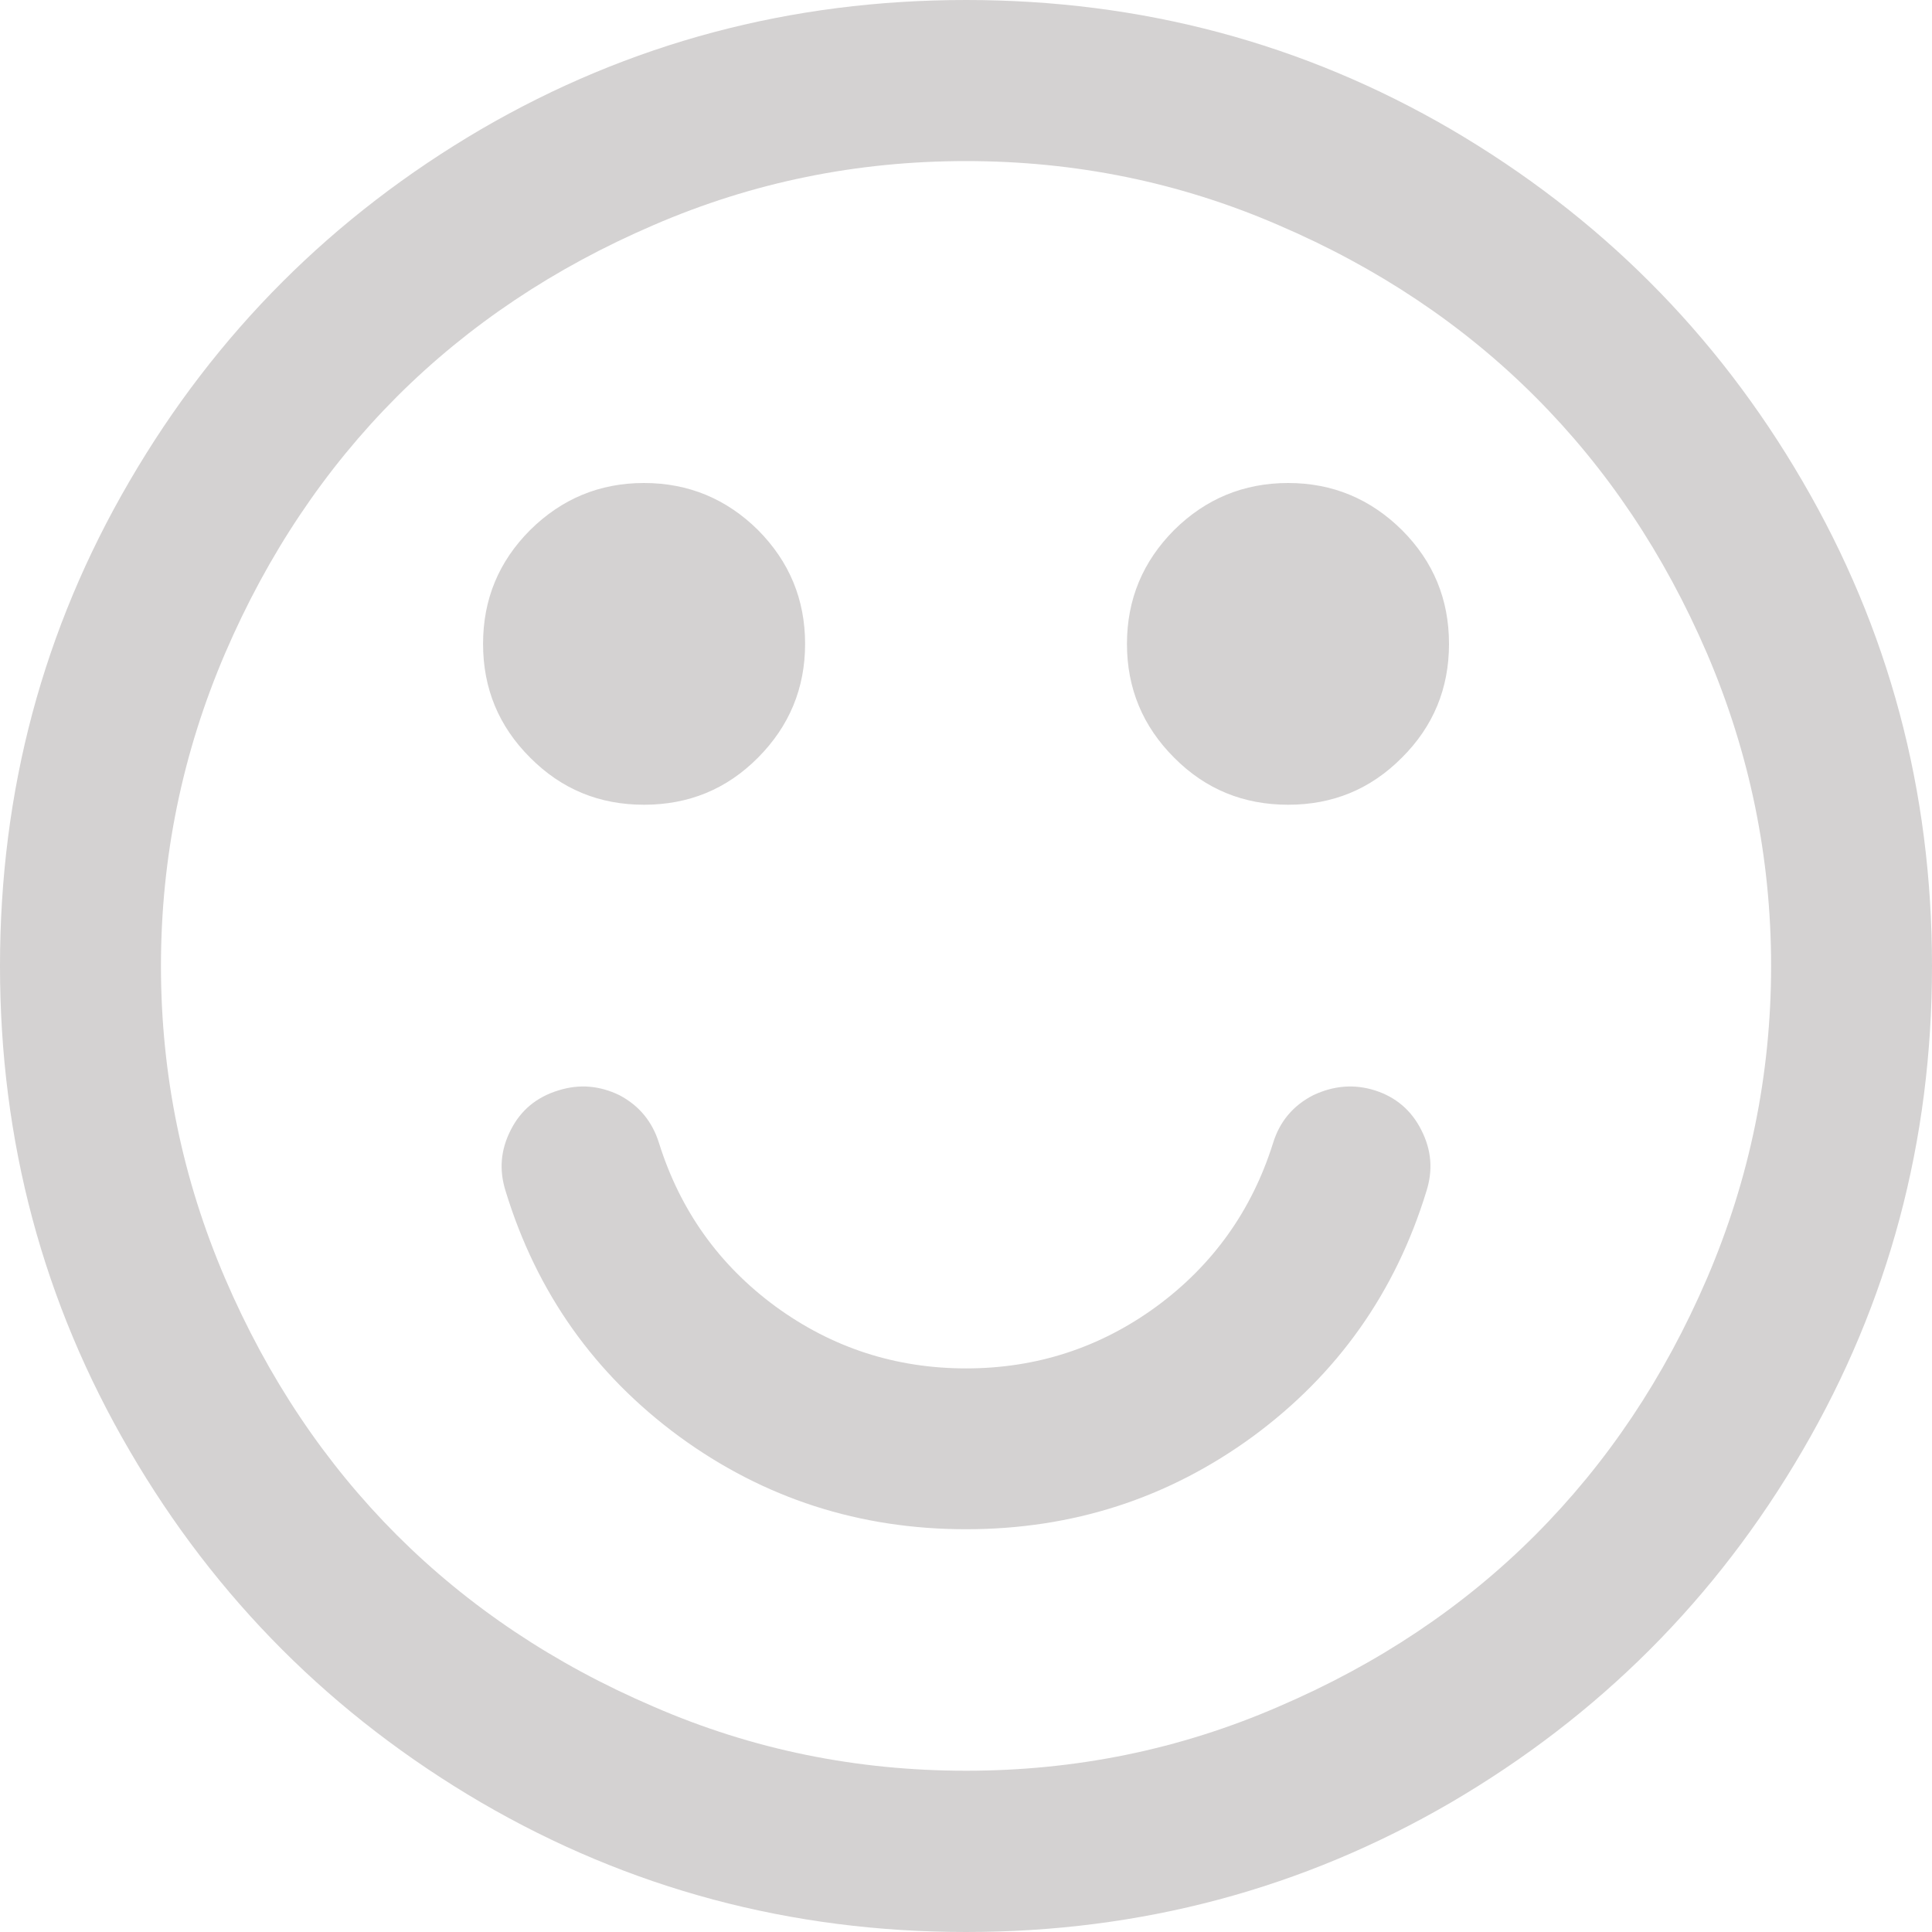 <?xml version="1.0" encoding="utf-8"?>
<!-- Generator: Adobe Illustrator 21.0.2, SVG Export Plug-In . SVG Version: 6.00 Build 0)  -->
<svg version="1.1" id="Layer_1" xmlns="http://www.w3.org/2000/svg" xmlns:xlink="http://www.w3.org/1999/xlink" x="0px" y="0px"
	 viewBox="0 0 32 32" style="enable-background:new 0 0 32 32;" xml:space="preserve">
<style type="text/css">
	.st0{fill:#D4D2D2;}
</style>
<path id="XMLID_1917_" class="st0" d="M29.853,7.967C31.285,10.42,32,13.096,32,16c0,2.902-0.715,5.577-2.147,8.03
	c-1.429,2.452-3.37,4.39-5.821,5.825C21.581,31.283,18.902,32,16.001,32c-2.903,0-5.581-0.717-8.032-2.145
	c-2.451-1.435-4.393-3.373-5.821-5.825C0.714,21.577,0,18.902,0,16c0-2.904,0.714-5.58,2.147-8.033
	c1.429-2.453,3.37-4.39,5.821-5.826C10.42,0.713,13.098,0,16.001,0c2.901,0,5.58,0.713,8.031,2.141
	C26.483,3.577,28.425,5.514,29.853,7.967z M28.273,21.174c0.705-1.644,1.062-3.373,1.062-5.174c0-1.804-0.357-3.531-1.062-5.178
	c-0.71-1.649-1.656-3.06-2.845-4.25c-1.186-1.187-2.606-2.138-4.249-2.842c-1.647-0.715-3.375-1.062-5.179-1.062
	c-1.806,0-3.531,0.348-5.179,1.062C9.18,4.435,7.76,5.385,6.572,6.572c-1.187,1.19-2.135,2.601-2.844,4.25
	C3.022,12.469,2.666,14.196,2.666,16c0,1.801,0.356,3.53,1.062,5.174c0.709,1.651,1.656,3.061,2.844,4.251
	c1.188,1.187,2.607,2.137,4.25,2.841c1.647,0.717,3.373,1.063,5.179,1.063c1.804,0,3.531-0.347,5.179-1.063
	c1.643-0.704,3.063-1.653,4.249-2.841C26.617,24.234,27.563,22.825,28.273,21.174z M12.555,8.779c0.518,0.522,0.78,1.147,0.78,1.887
	c0,0.734-0.263,1.364-0.78,1.883c-0.522,0.526-1.152,0.78-1.889,0.78c-0.736,0-1.362-0.254-1.885-0.78
	c-0.521-0.519-0.78-1.148-0.78-1.883c0-0.74,0.259-1.365,0.78-1.887C9.304,8.262,9.93,8,10.666,8
	C11.402,8,12.032,8.262,12.555,8.779z M23.626,19.73c-0.515,1.681-1.474,3.032-2.875,4.063c-1.403,1.025-2.986,1.536-4.75,1.536
	c-1.765,0-3.349-0.511-4.751-1.536c-1.401-1.03-2.361-2.382-2.875-4.063c-0.111-0.35-0.084-0.685,0.085-1.014
	c0.165-0.328,0.429-0.546,0.791-0.656c0.348-0.109,0.682-0.078,1.009,0.08c0.326,0.172,0.545,0.437,0.656,0.795
	c0.349,1.11,0.99,2.014,1.929,2.704c0.938,0.685,1.991,1.026,3.156,1.026c1.165,0,2.219-0.342,3.155-1.026
	c0.938-0.69,1.58-1.594,1.929-2.704c0.11-0.358,0.331-0.623,0.666-0.795c0.335-0.158,0.674-0.189,1.021-0.08
	c0.345,0.11,0.604,0.328,0.769,0.656C23.71,19.046,23.737,19.381,23.626,19.73z M23.22,8.779C23.742,9.301,24,9.926,24,10.666
	c0,0.734-0.258,1.364-0.78,1.883c-0.522,0.526-1.149,0.78-1.884,0.78c-0.737,0-1.367-0.254-1.889-0.78
	c-0.519-0.519-0.781-1.148-0.781-1.883c0-0.74,0.263-1.365,0.781-1.887C19.969,8.262,20.599,8,21.336,8
	C22.07,8,22.697,8.262,23.22,8.779z"/>
</svg>
